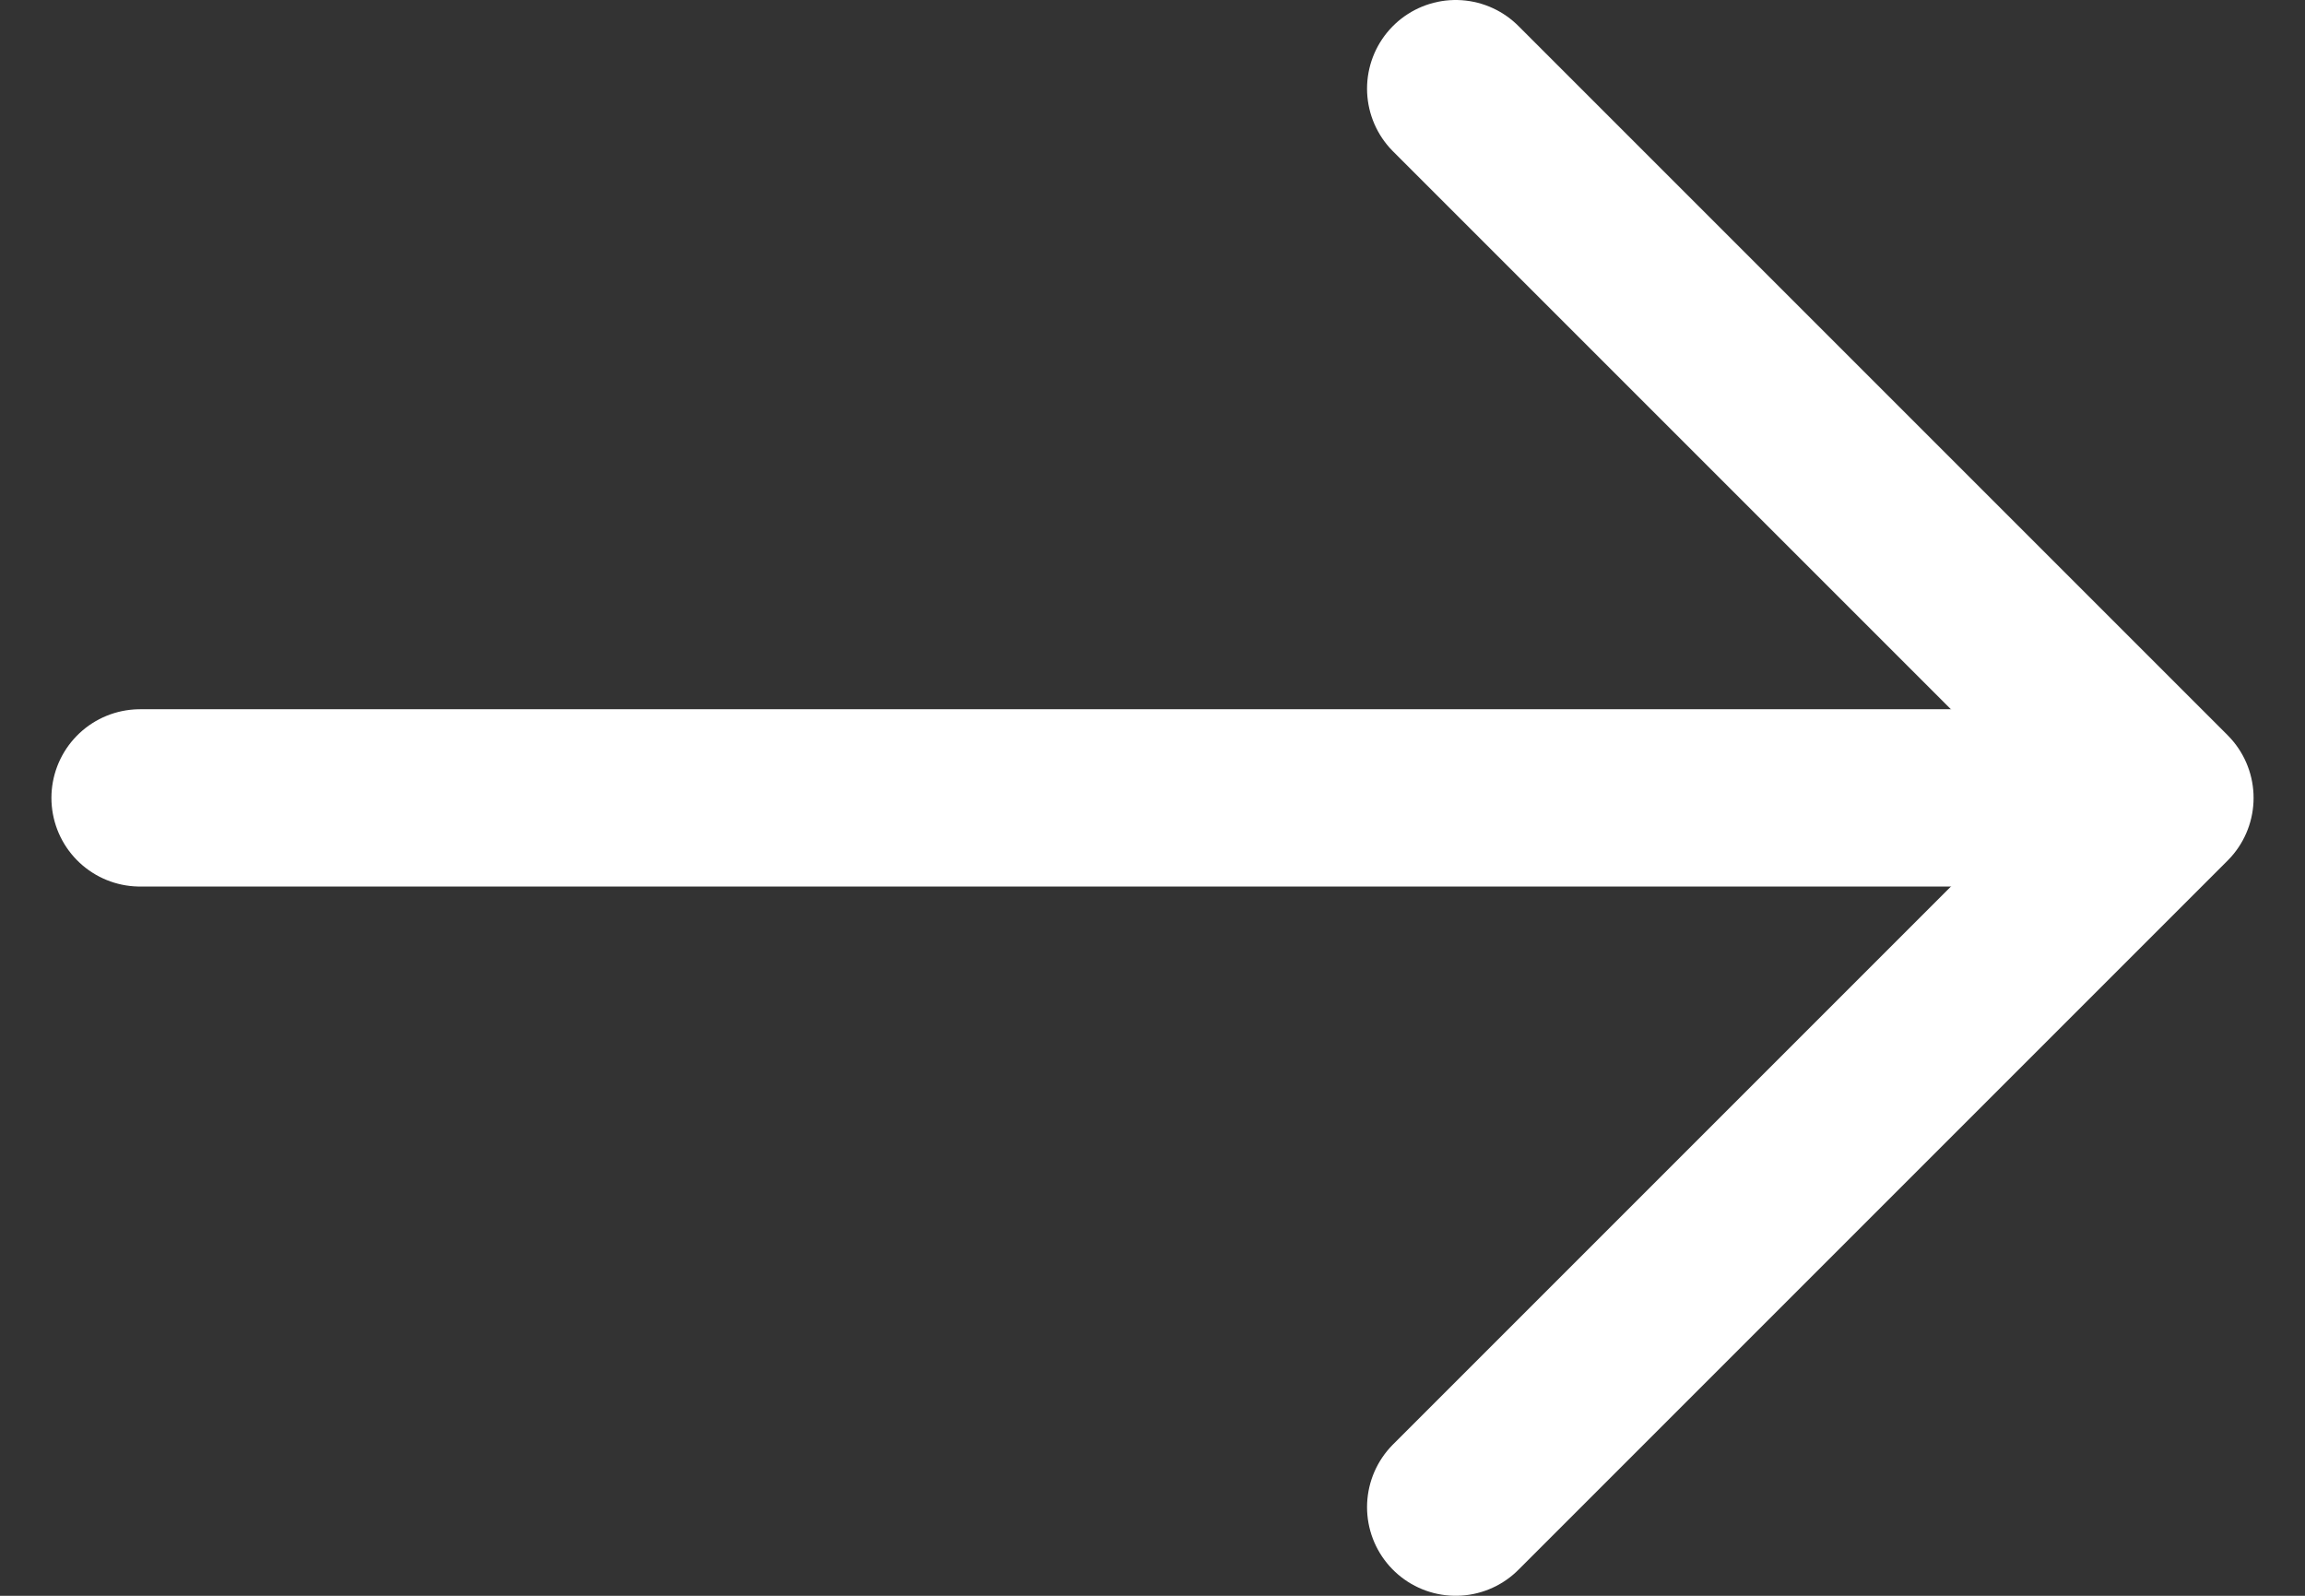 <svg width="26" height="18" viewBox="0 0 26 18" fill="none" xmlns="http://www.w3.org/2000/svg">
<rect x="0" y="0" width="26" height="18" fill="#333333" stroke="none"/>
<path d="M1.58 9H23.42" stroke="white" stroke-width="2" stroke-linecap="round"/>
<path d="M16.42 1L24.42 9L16.42 17" stroke="white" stroke-width="2" stroke-linecap="round" stroke-linejoin="round"/>
</svg>
